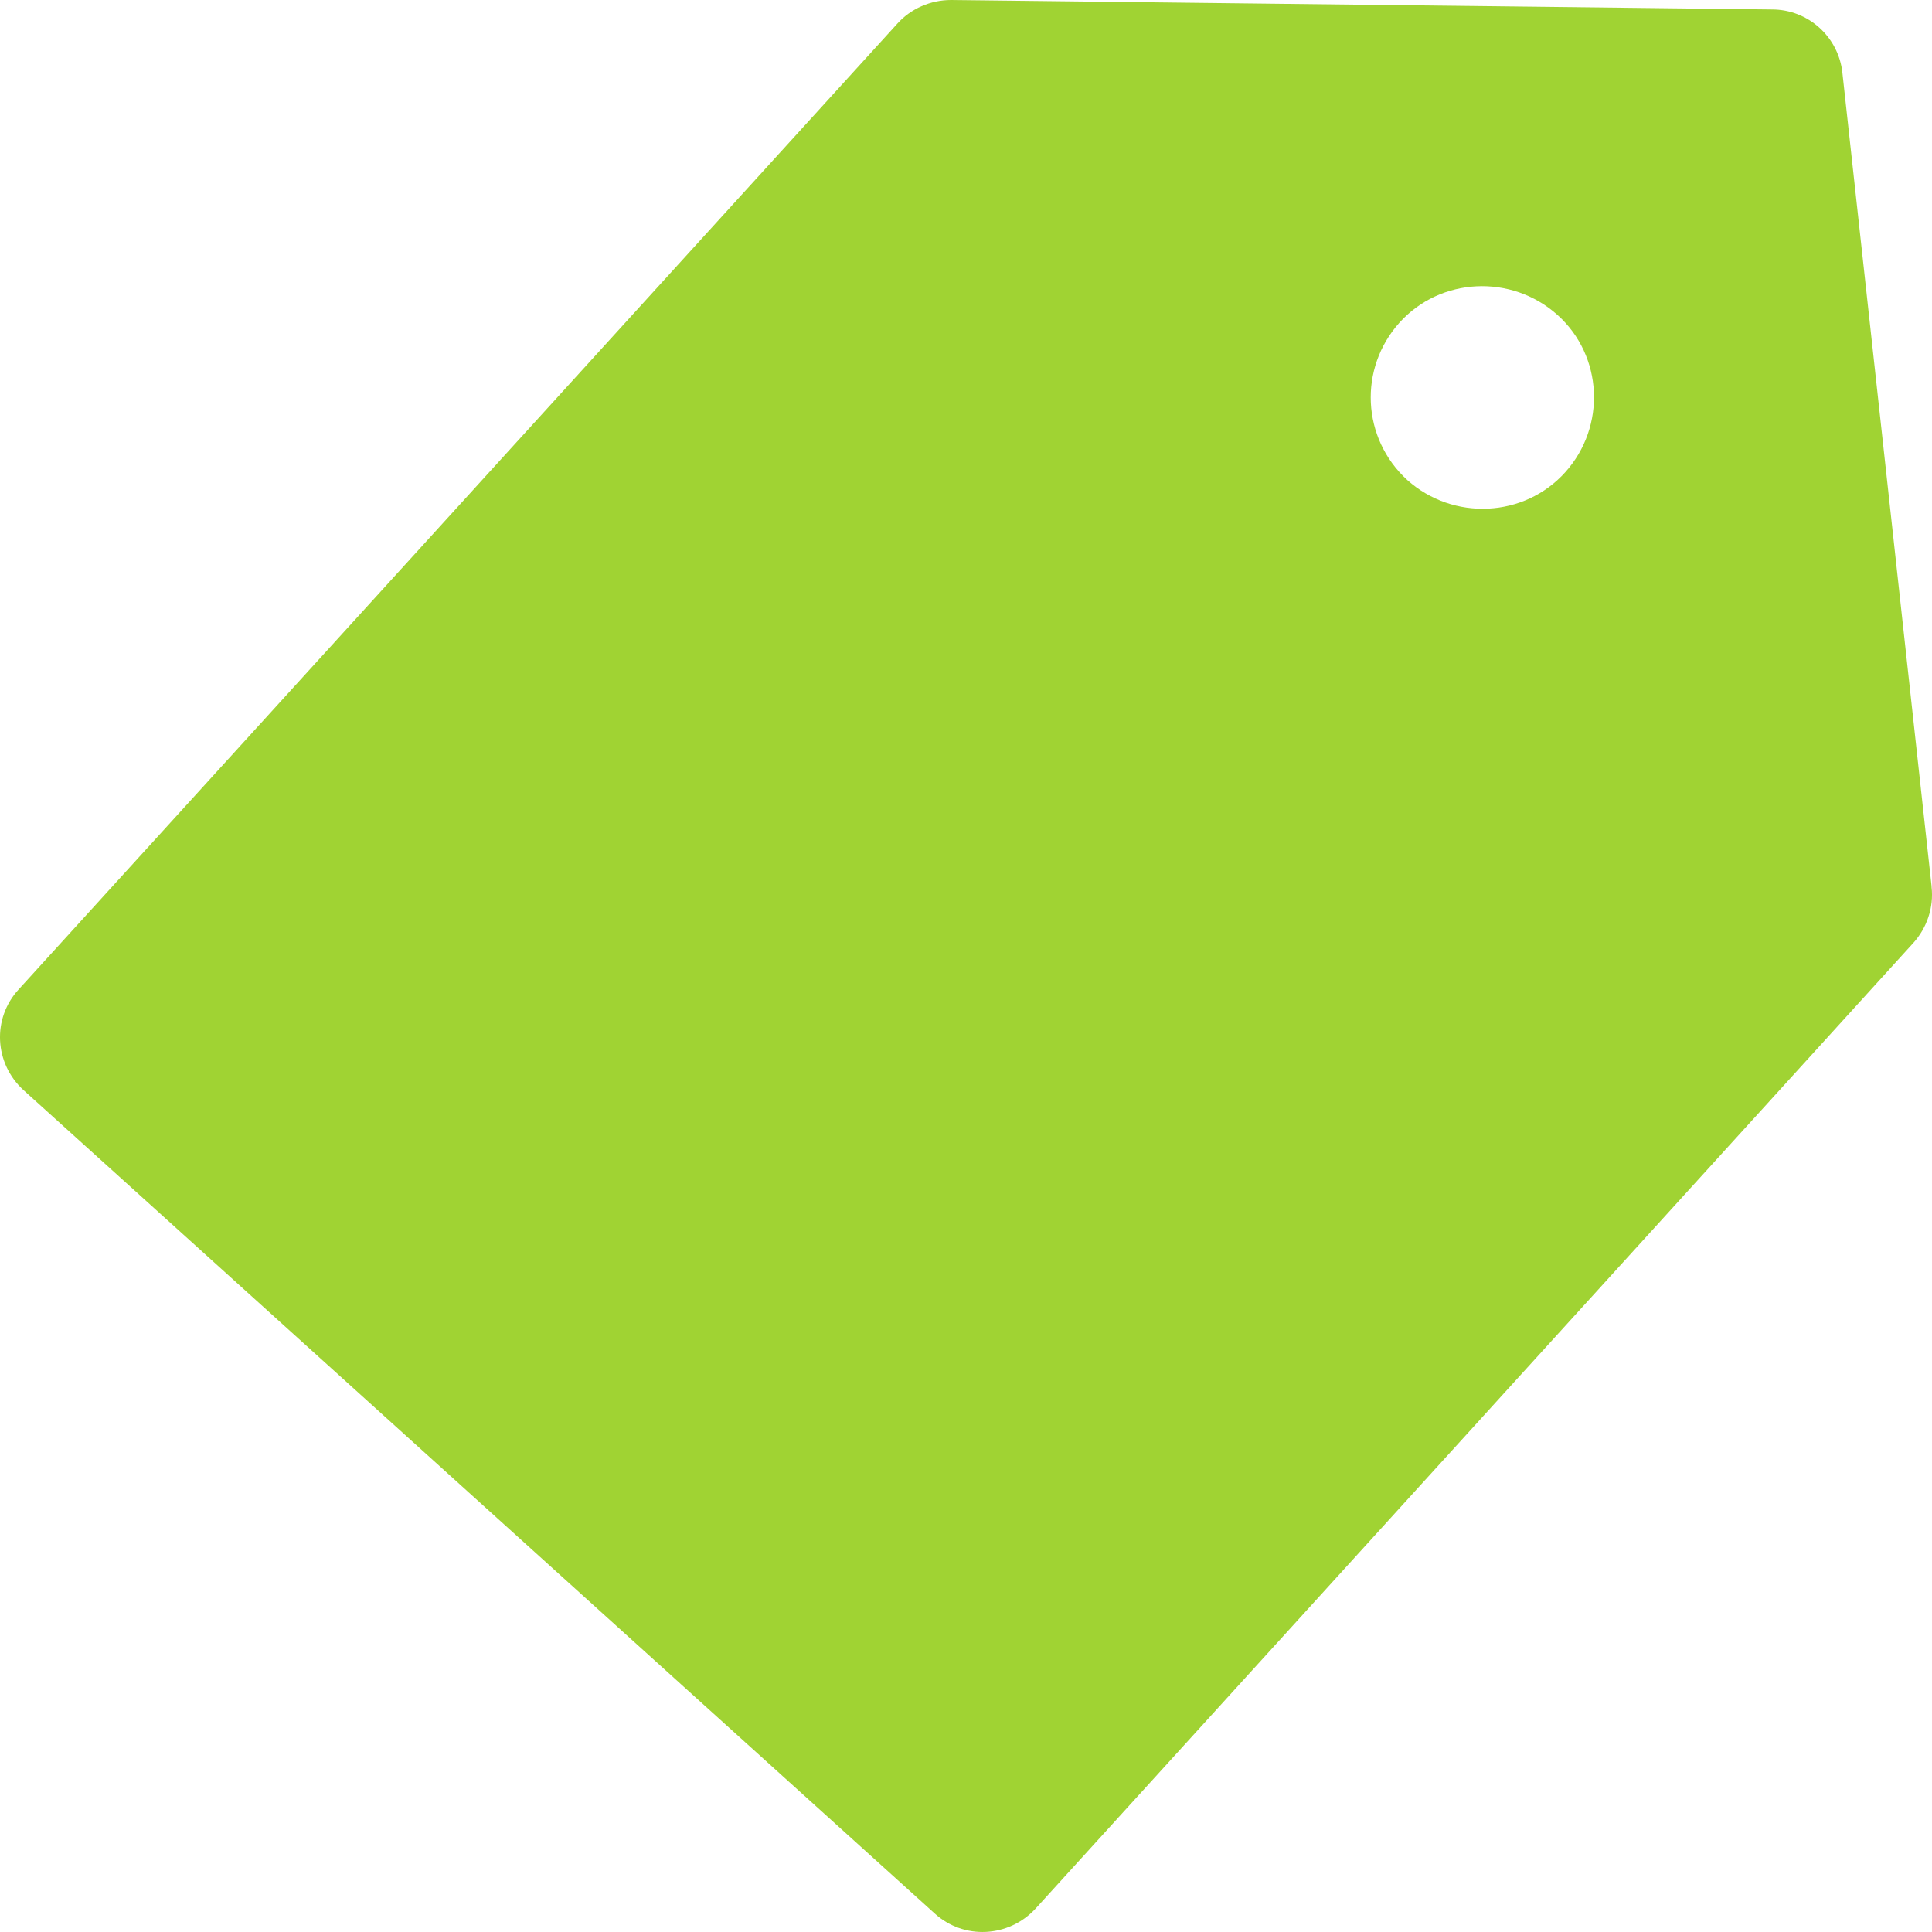 <svg width="40" height="40" viewBox="0 0 40 40" fill="none" xmlns="http://www.w3.org/2000/svg">
<path d="M39.991 18.348L38.144 1.499C38.062 0.766 37.441 0.196 36.689 0.196L19.691 0C19.266 0 18.857 0.179 18.579 0.489L0.388 20.483C-0.168 21.086 -0.119 22.015 0.486 22.569L19.348 39.613C19.952 40.167 20.884 40.118 21.44 39.516L39.615 19.521C39.893 19.212 40.04 18.788 39.991 18.364V18.348ZM29.138 9.94C28.19 9.076 28.125 7.626 28.974 6.681C29.824 5.736 31.295 5.671 32.243 6.518C33.191 7.365 33.257 8.832 32.407 9.777C31.557 10.722 30.086 10.787 29.138 9.94Z" fill="#88C800" fill-opacity="0.8"/>
</svg>
